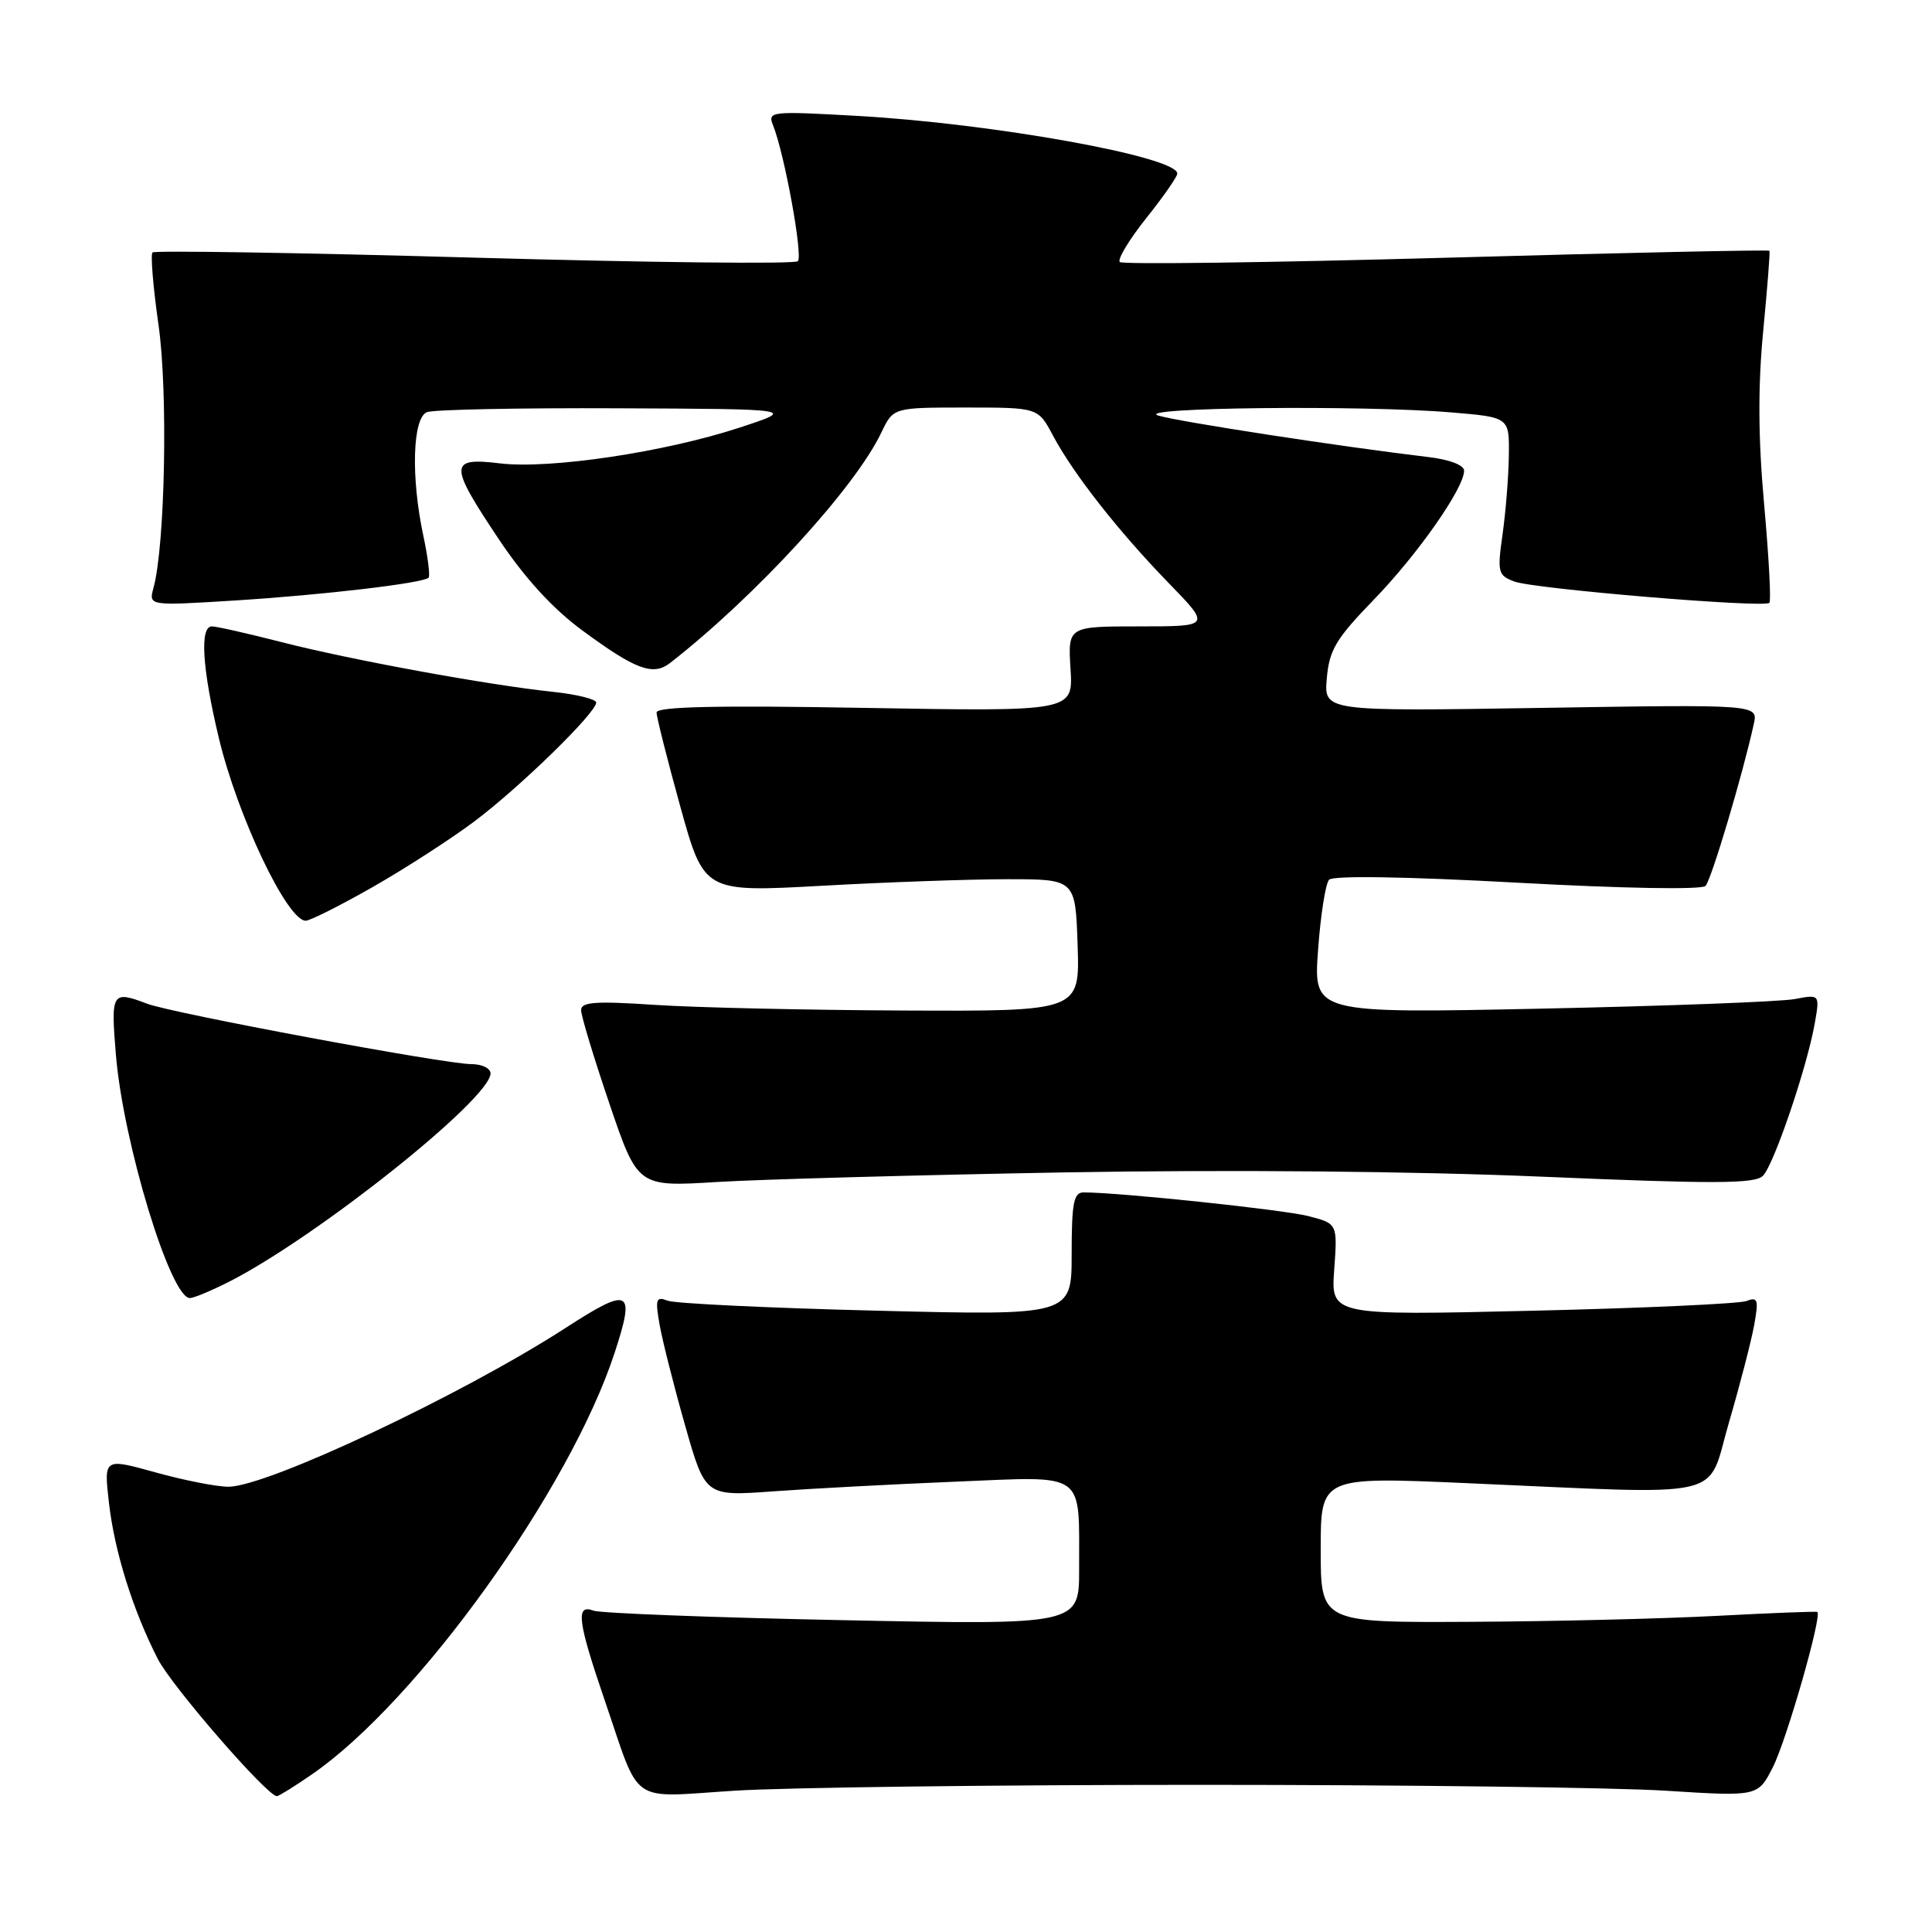 <?xml version="1.0" encoding="UTF-8" standalone="no"?>
<!DOCTYPE svg PUBLIC "-//W3C//DTD SVG 1.1//EN" "http://www.w3.org/Graphics/SVG/1.1/DTD/svg11.dtd" >
<svg xmlns="http://www.w3.org/2000/svg" xmlns:xlink="http://www.w3.org/1999/xlink" version="1.1" viewBox="0 0 256 256">
 <g >
 <path fill="currentColor"
d=" M 41.32 235.12 C 55.31 225.50 75.50 197.39 81.44 179.26 C 84.21 170.80 83.49 170.43 74.94 175.96 C 61.15 184.87 35.38 197.00 30.26 197.00 C 28.72 197.00 24.38 196.15 20.61 195.10 C 13.76 193.20 13.76 193.20 14.43 199.08 C 15.16 205.54 17.58 213.30 20.90 219.80 C 22.74 223.42 35.40 238.00 36.69 238.00 C 36.94 238.00 39.02 236.71 41.32 235.12 Z  M 159.00 236.50 C 186.23 236.50 214.00 236.85 220.72 237.28 C 232.93 238.05 232.93 238.05 234.90 234.19 C 236.72 230.62 241.49 213.99 240.80 213.59 C 240.64 213.50 234.65 213.73 227.50 214.11 C 220.35 214.49 205.61 214.85 194.75 214.90 C 175.00 215.00 175.00 215.00 175.00 205.34 C 175.00 195.68 175.00 195.68 194.25 196.52 C 229.57 198.06 226.06 198.87 229.09 188.50 C 230.54 183.55 232.04 177.75 232.43 175.62 C 233.05 172.20 232.93 171.81 231.42 172.39 C 230.48 172.75 217.70 173.34 203.03 173.68 C 176.35 174.31 176.35 174.31 176.79 168.23 C 177.23 162.14 177.23 162.14 173.37 161.14 C 170.07 160.29 148.36 158.00 143.58 158.00 C 142.27 158.00 142.00 159.39 142.00 166.16 C 142.00 174.32 142.00 174.32 116.12 173.67 C 101.88 173.32 89.44 172.72 88.47 172.35 C 86.92 171.75 86.80 172.12 87.41 175.59 C 87.80 177.74 89.31 183.72 90.78 188.88 C 93.45 198.27 93.45 198.27 102.47 197.61 C 107.44 197.25 118.29 196.67 126.60 196.33 C 144.12 195.61 142.96 194.79 142.99 207.91 C 143.00 215.32 143.00 215.32 111.64 214.68 C 94.39 214.33 79.54 213.76 78.64 213.42 C 76.24 212.50 76.54 214.82 80.14 225.34 C 84.96 239.41 83.18 238.17 97.30 237.28 C 104.01 236.85 131.77 236.50 159.00 236.50 Z  M 30.29 169.87 C 41.94 163.96 65.00 145.60 65.00 142.23 C 65.00 141.55 63.84 141.00 62.43 141.00 C 58.98 141.00 22.81 134.26 19.50 133.00 C 14.82 131.22 14.67 131.48 15.36 139.79 C 16.33 151.45 22.59 172.00 25.16 172.00 C 25.67 172.00 27.97 171.04 30.29 169.87 Z  M 141.00 155.35 C 162.89 154.97 187.20 155.19 204.41 155.92 C 227.25 156.89 232.55 156.87 233.60 155.80 C 235.06 154.31 239.44 141.41 240.46 135.63 C 241.14 131.75 241.14 131.75 237.82 132.38 C 235.99 132.73 220.90 133.30 204.27 133.65 C 174.04 134.28 174.04 134.28 174.65 125.89 C 174.98 121.28 175.64 117.08 176.11 116.57 C 176.63 116.00 186.24 116.15 201.04 116.96 C 215.09 117.73 225.48 117.91 225.99 117.39 C 226.76 116.59 230.93 102.59 232.39 95.92 C 232.95 93.34 232.95 93.34 204.19 93.80 C 175.42 94.26 175.42 94.26 175.81 89.88 C 176.13 86.13 177.02 84.64 182.00 79.50 C 187.85 73.47 194.00 64.68 194.00 62.37 C 194.00 61.63 192.07 60.89 189.25 60.56 C 177.70 59.19 156.24 55.89 153.50 55.07 C 149.88 53.99 180.56 53.65 192.35 54.65 C 200.00 55.29 200.00 55.29 199.93 60.40 C 199.89 63.20 199.51 67.90 199.09 70.84 C 198.39 75.83 198.49 76.23 200.64 77.05 C 203.20 78.03 233.76 80.58 234.45 79.88 C 234.70 79.64 234.38 73.78 233.76 66.87 C 232.96 58.04 232.93 51.21 233.63 43.90 C 234.18 38.18 234.56 33.38 234.46 33.23 C 234.37 33.08 215.10 33.49 191.65 34.15 C 168.20 34.80 148.73 35.06 148.38 34.72 C 148.04 34.37 149.61 31.76 151.88 28.91 C 154.15 26.07 156.00 23.41 156.00 23.00 C 156.00 20.77 131.61 16.37 113.64 15.36 C 102.12 14.71 101.69 14.75 102.43 16.59 C 103.95 20.38 106.42 33.92 105.72 34.61 C 105.33 35.01 86.04 34.79 62.86 34.14 C 39.68 33.48 20.49 33.18 20.21 33.45 C 19.93 33.73 20.29 38.04 21.00 43.03 C 22.27 51.83 21.88 72.25 20.34 77.89 C 19.69 80.28 19.69 80.28 31.10 79.57 C 42.74 78.84 56.05 77.28 56.79 76.55 C 57.01 76.32 56.70 73.83 56.10 71.02 C 54.43 63.24 54.66 55.34 56.58 54.61 C 57.45 54.27 68.81 54.04 81.83 54.10 C 105.50 54.20 105.50 54.20 98.00 56.66 C 88.07 59.92 72.84 62.19 66.25 61.40 C 59.46 60.58 59.45 61.51 66.15 71.53 C 69.57 76.64 73.26 80.67 77.18 83.55 C 84.24 88.75 86.54 89.60 88.80 87.84 C 100.15 78.98 113.30 64.64 116.79 57.30 C 118.37 54.00 118.37 54.00 127.96 54.00 C 137.55 54.00 137.55 54.00 139.52 57.71 C 142.24 62.81 148.20 70.40 154.85 77.25 C 160.44 83.00 160.44 83.00 150.97 83.00 C 141.50 83.00 141.50 83.00 141.85 88.64 C 142.20 94.28 142.20 94.28 114.60 93.80 C 95.00 93.45 87.00 93.63 87.00 94.41 C 87.00 95.01 88.41 100.61 90.14 106.86 C 93.29 118.23 93.29 118.23 108.90 117.37 C 117.48 116.89 128.55 116.50 133.50 116.50 C 142.50 116.50 142.50 116.50 142.79 125.25 C 143.08 134.00 143.08 134.00 119.79 133.90 C 106.98 133.84 92.11 133.51 86.75 133.15 C 78.89 132.63 77.00 132.76 77.00 133.85 C 77.00 134.60 78.69 140.17 80.75 146.24 C 84.50 157.27 84.50 157.27 95.00 156.62 C 100.78 156.27 121.47 155.70 141.00 155.35 Z  M 49.40 117.53 C 53.71 115.07 59.78 111.15 62.87 108.83 C 68.89 104.31 79.00 94.45 79.00 93.09 C 79.00 92.65 76.41 92.00 73.25 91.67 C 64.62 90.76 46.55 87.45 37.33 85.09 C 32.84 83.94 28.68 83.00 28.08 83.00 C 26.44 83.00 26.79 88.57 29.00 97.80 C 31.49 108.19 38.06 122.00 40.51 122.00 C 41.08 122.00 45.08 119.99 49.40 117.53 Z "/>
</g>
</svg>